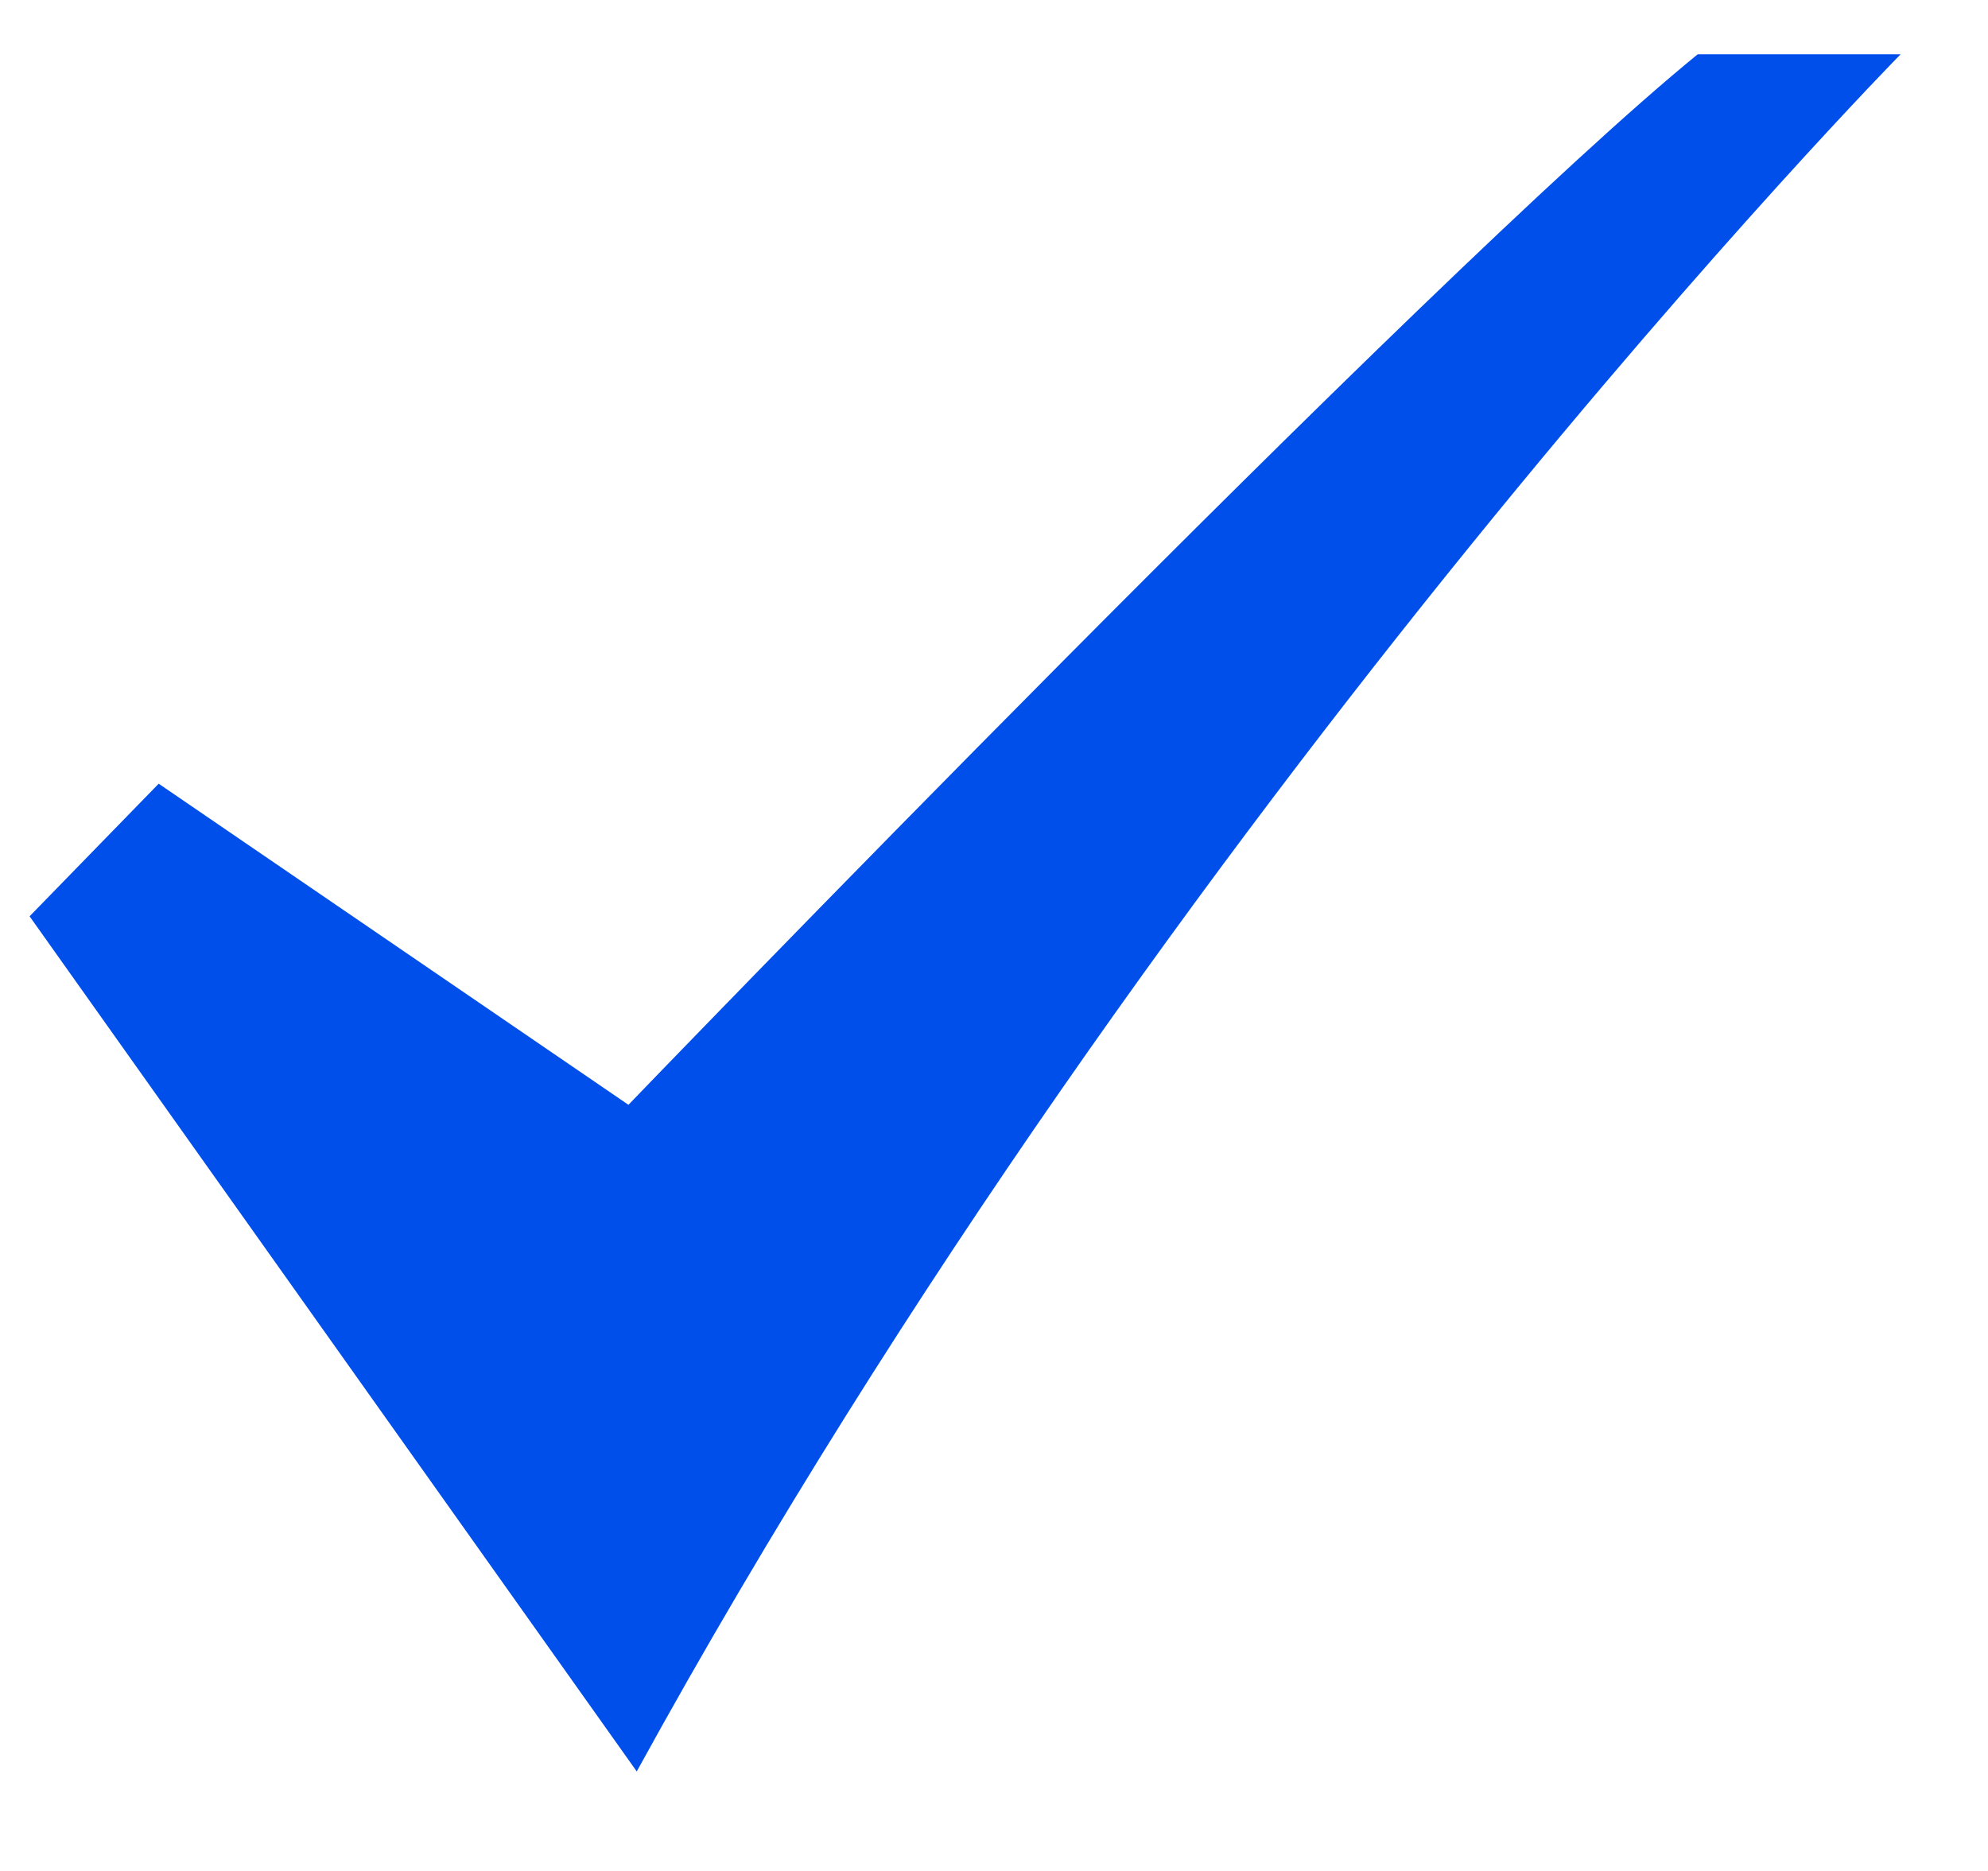 <?xml version="1.0" encoding="UTF-8"?>
<svg width="17px" height="16px" viewBox="0 0 17 16" version="1.1" xmlns="http://www.w3.org/2000/svg" xmlns:xlink="http://www.w3.org/1999/xlink">
    <!-- Generator: Sketch 51.3 (57544) - http://www.bohemiancoding.com/sketch -->
    <title>icon-check</title>
    <desc>Created with Sketch.</desc>
    <defs></defs>
    <g id="Page-1" stroke="none" stroke-width="1" fill="none" fill-rule="evenodd">
        <g id="multivendor-marketplace-doc-2" transform="translate(-120, -4487)" fill="#004FEA" fill-rule="nonzero">
            <g id="6" transform="translate(95, 4341)">
                <g id="Row-1" transform="translate(0, 83)">
                    <g id="1">
                        <g id="bullet-points" transform="translate(25, 58)">
                            <g id="icon-check" transform="translate(0, 5)">
                                <path d="M0.253,7.836 L1.357,6.702 L5.374,9.448 C5.374,9.448 12.235,2.323 14.518,0.464 L16.253,0.464 C16.253,0.464 10.042,6.776 5.445,15.149 L0.253,7.836 Z"></path>
                            </g>
                        </g>
                    </g>
                </g>
            </g>
        </g>
    </g>
</svg>